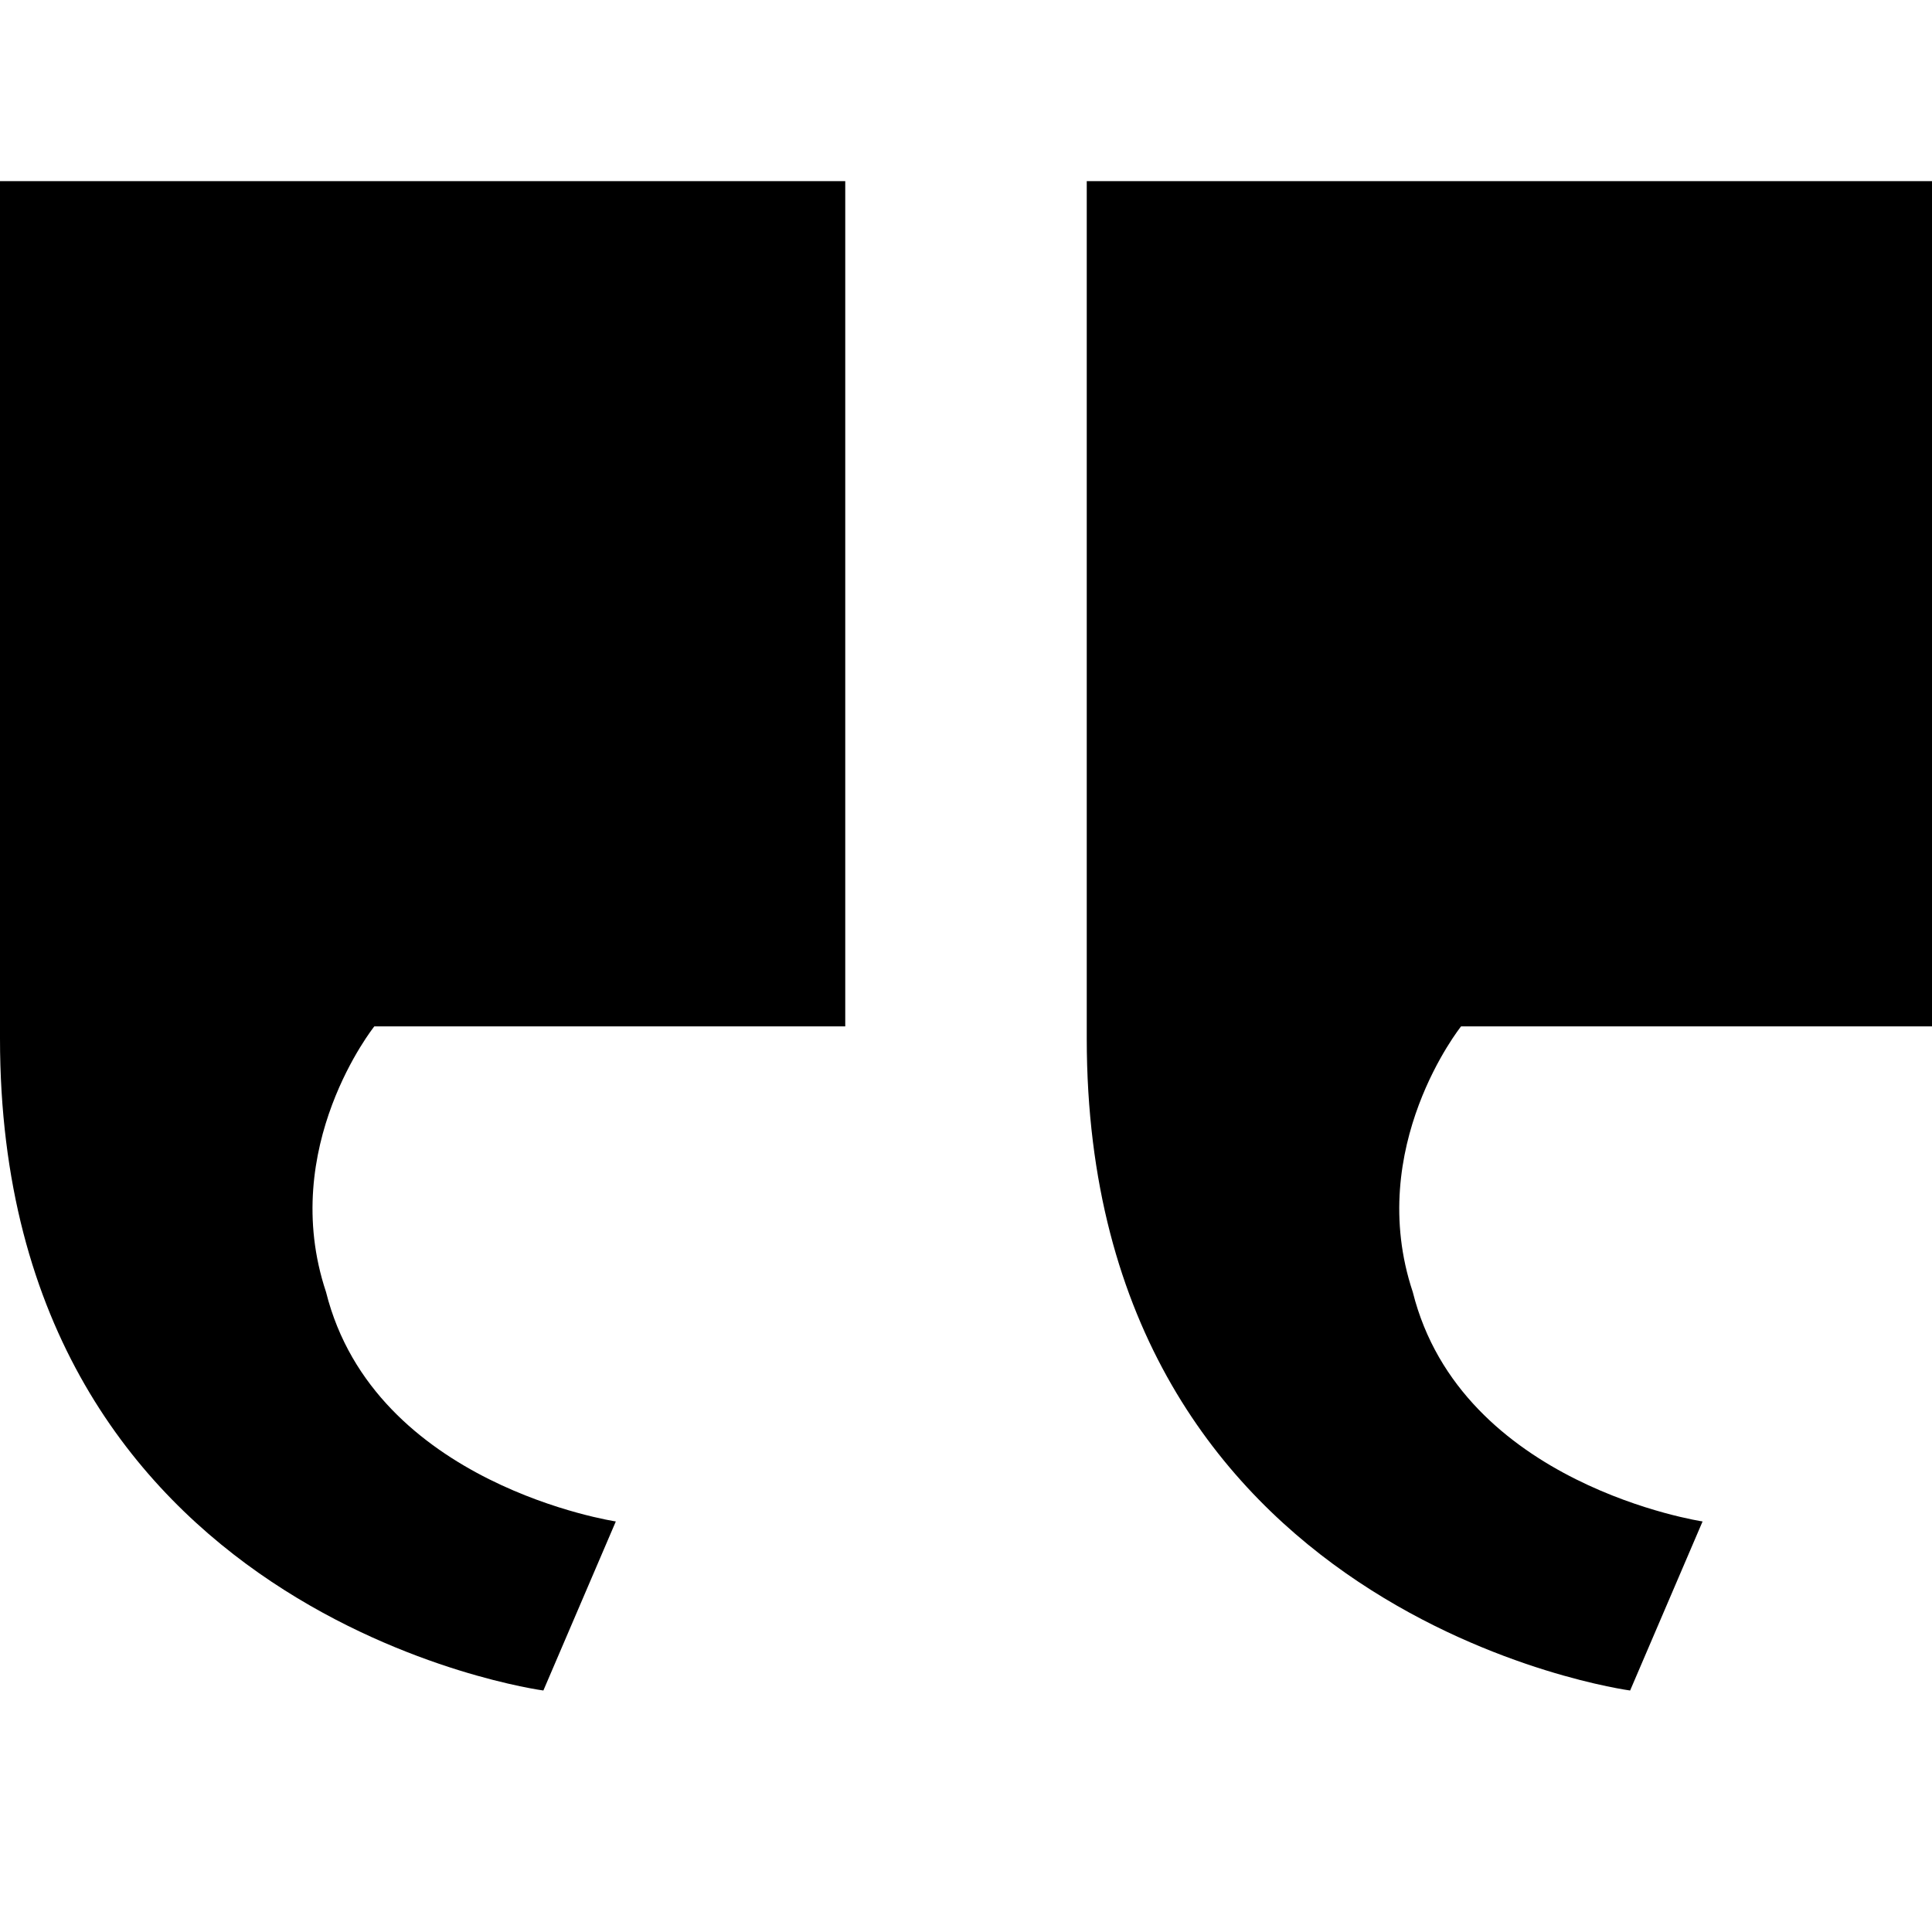 <svg xmlns="http://www.w3.org/2000/svg" viewBox="-289 412.9 16 16" class="feather feather-quote">
  <path fill="currentColor" d="M-285.9 421.4s-.8 1-.4 2.2c.4 1.6 2.4 1.9 2.4 1.9l-.6 1.4s-4.5-.6-4.5-5.4v-7.1h7v7h-3.9zM-276.9 421.4s-.8 1-.4 2.2c.4 1.6 2.4 1.9 2.4 1.9l-.6 1.4s-4.5-.6-4.5-5.4v-7.1h7v7h-3.9z"/>
</svg>